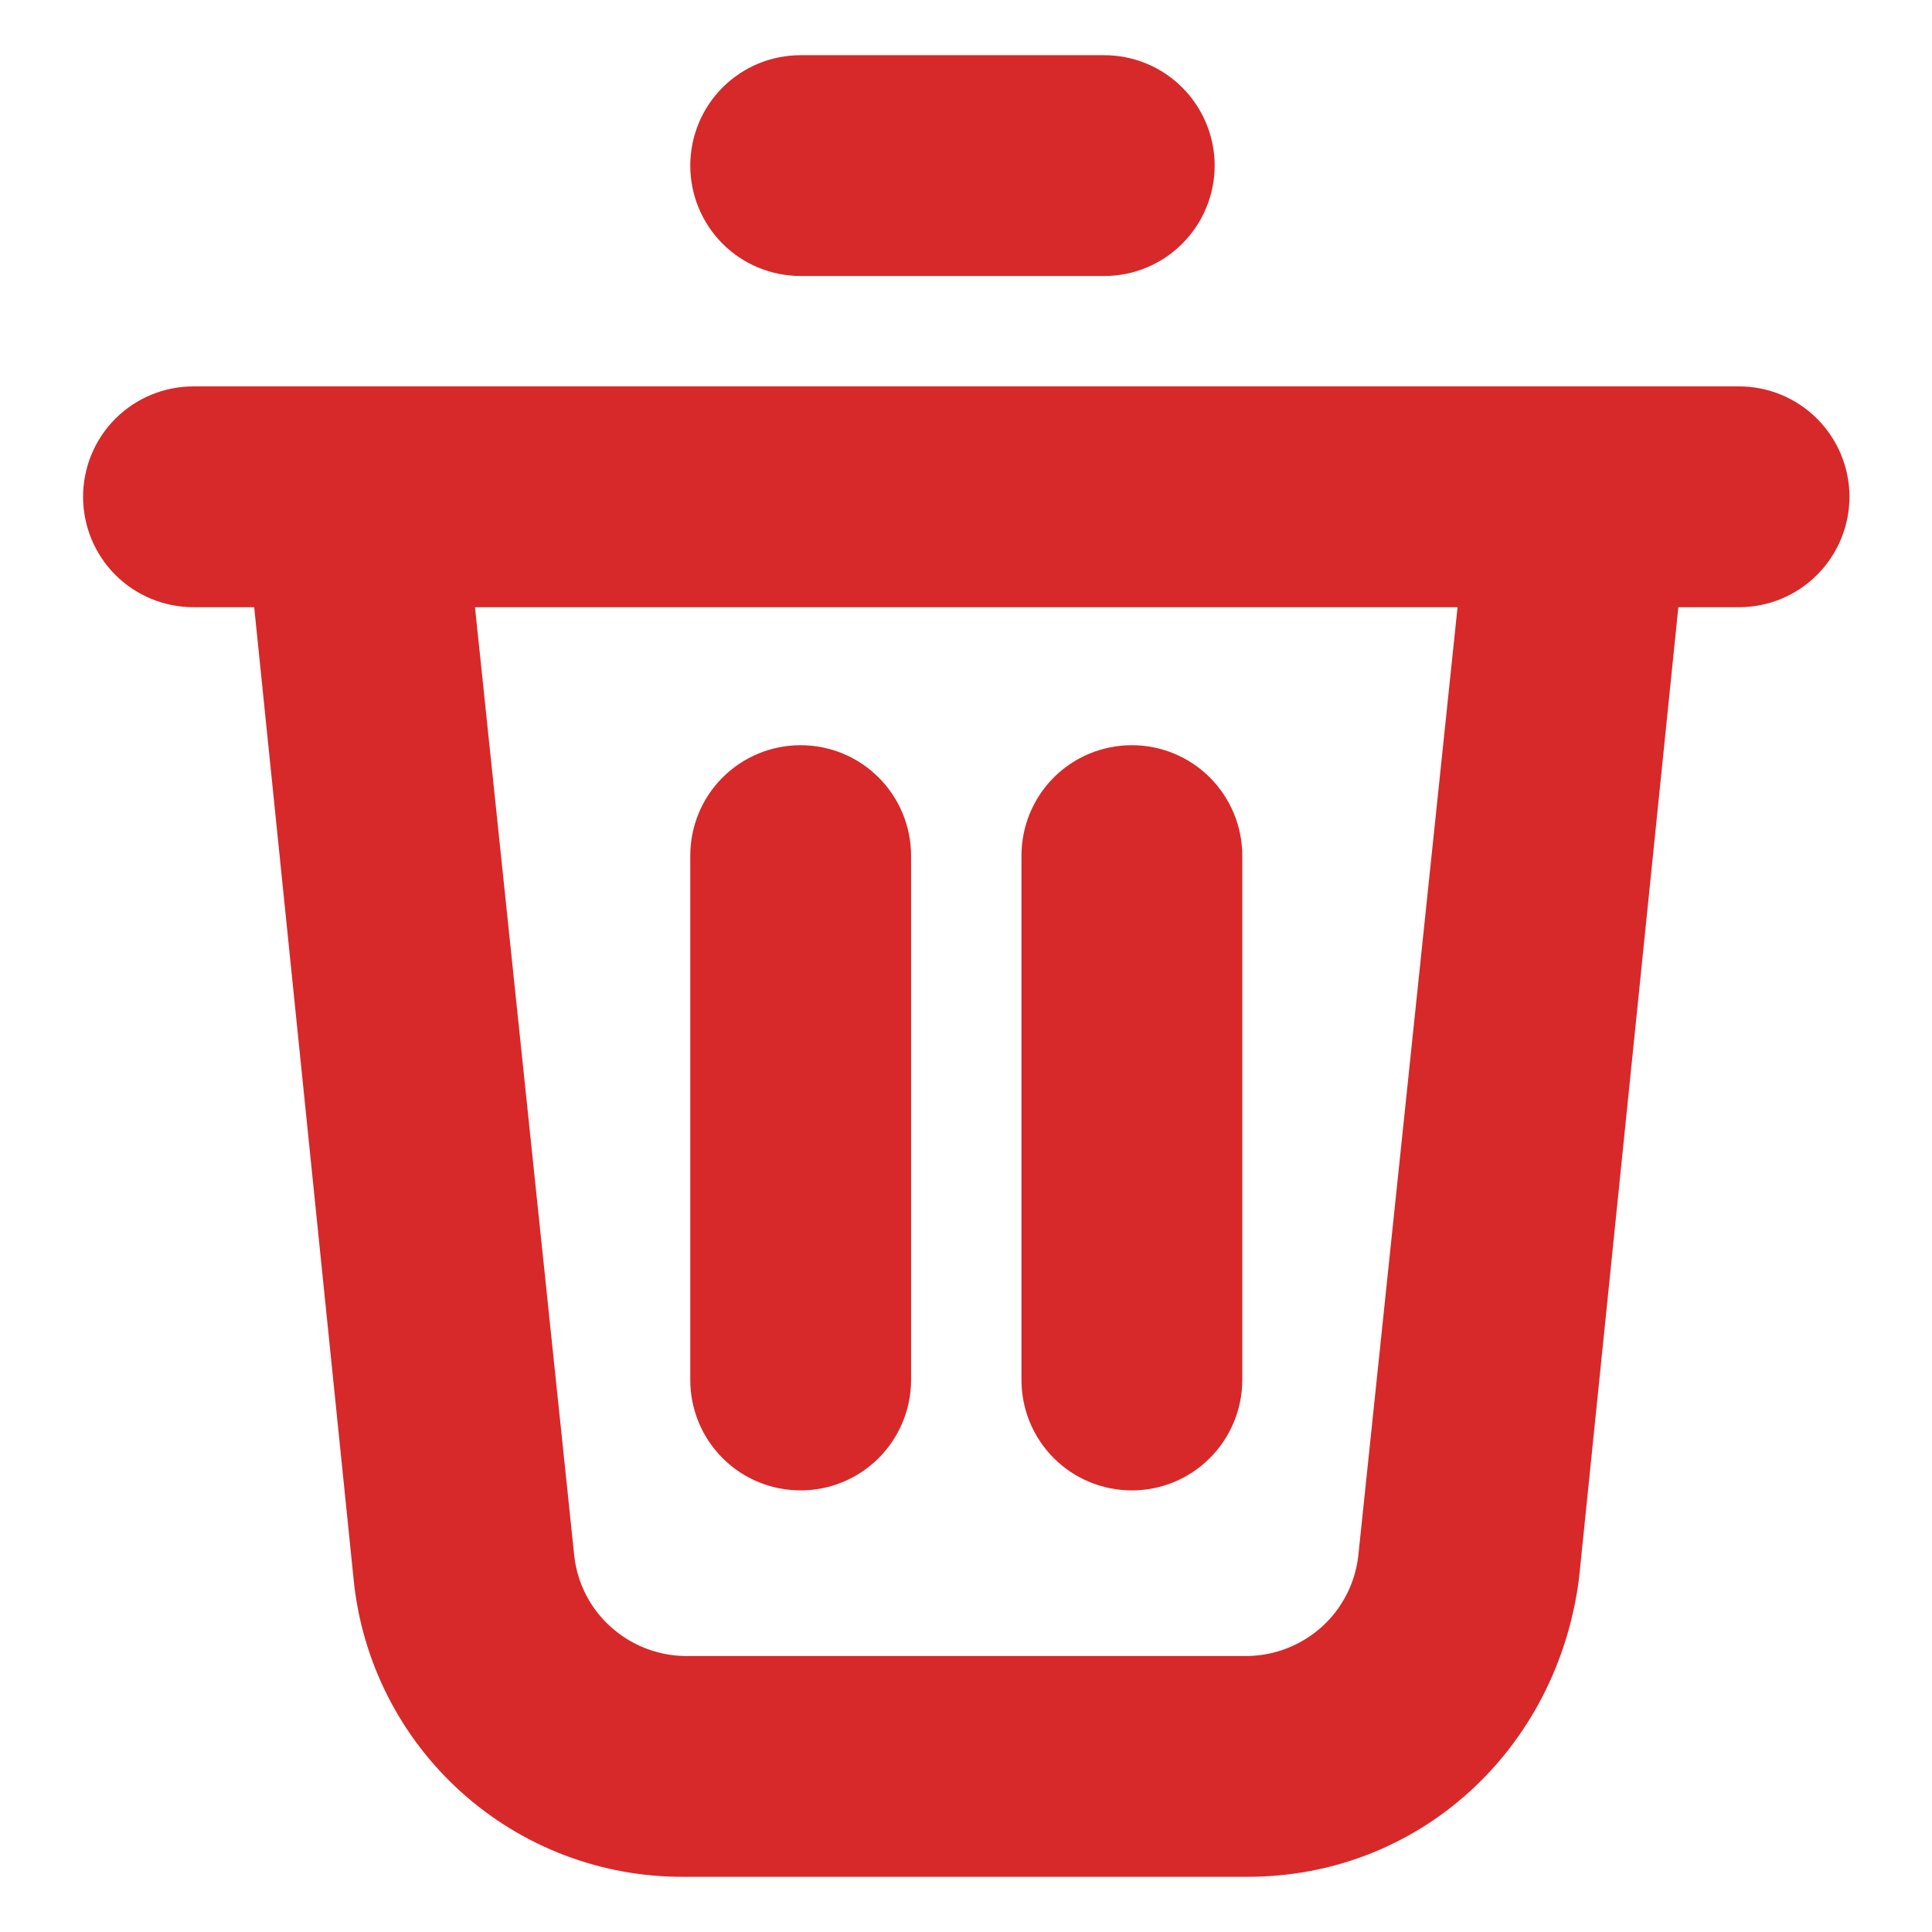 <svg width="14" height="14" viewBox="0 0 14 14" fill="none" xmlns="http://www.w3.org/2000/svg">
<path d="M12.602 2.8H1.402C1.189 2.8 0.986 2.884 0.836 3.034C0.686 3.184 0.602 3.388 0.602 3.6C0.602 3.812 0.686 4.016 0.836 4.166C0.986 4.316 1.189 4.4 1.402 4.4H1.842L2.562 11.44C2.62 12.035 2.898 12.586 3.342 12.986C3.786 13.386 4.364 13.605 4.962 13.6H9.042C10.282 13.6 11.282 12.68 11.442 11.44L12.162 4.4H12.602C12.814 4.4 13.017 4.316 13.167 4.166C13.317 4.016 13.402 3.812 13.402 3.6C13.402 3.388 13.317 3.184 13.167 3.034C13.017 2.884 12.814 2.8 12.602 2.8ZM9.842 11.28C9.818 11.476 9.724 11.658 9.577 11.79C9.429 11.922 9.239 11.997 9.042 12H4.962C4.764 11.997 4.574 11.922 4.427 11.79C4.279 11.658 4.185 11.476 4.162 11.28L3.442 4.4H10.562L9.842 11.28ZM5.802 10.8C6.014 10.8 6.217 10.716 6.367 10.566C6.517 10.416 6.602 10.212 6.602 10V6.2C6.602 5.988 6.517 5.784 6.367 5.634C6.217 5.484 6.014 5.4 5.802 5.4C5.589 5.4 5.386 5.484 5.236 5.634C5.086 5.784 5.002 5.988 5.002 6.2V10C5.002 10.212 5.086 10.416 5.236 10.566C5.386 10.716 5.589 10.8 5.802 10.8ZM8.202 10.8C8.414 10.8 8.617 10.716 8.767 10.566C8.917 10.416 9.002 10.212 9.002 10V6.2C9.002 5.988 8.917 5.784 8.767 5.634C8.617 5.484 8.414 5.4 8.202 5.4C7.989 5.4 7.786 5.484 7.636 5.634C7.486 5.784 7.402 5.988 7.402 6.2V10C7.402 10.212 7.486 10.416 7.636 10.566C7.786 10.716 7.989 10.8 8.202 10.8ZM5.802 2H8.002C8.214 2 8.417 1.916 8.567 1.766C8.717 1.616 8.802 1.412 8.802 1.2C8.802 0.988 8.717 0.784 8.567 0.634C8.417 0.484 8.214 0.4 8.002 0.4H5.802C5.589 0.4 5.386 0.484 5.236 0.634C5.086 0.784 5.002 0.988 5.002 1.2C5.002 1.412 5.086 1.616 5.236 1.766C5.386 1.916 5.589 2 5.802 2Z" fill="#D72929"/>
</svg>
